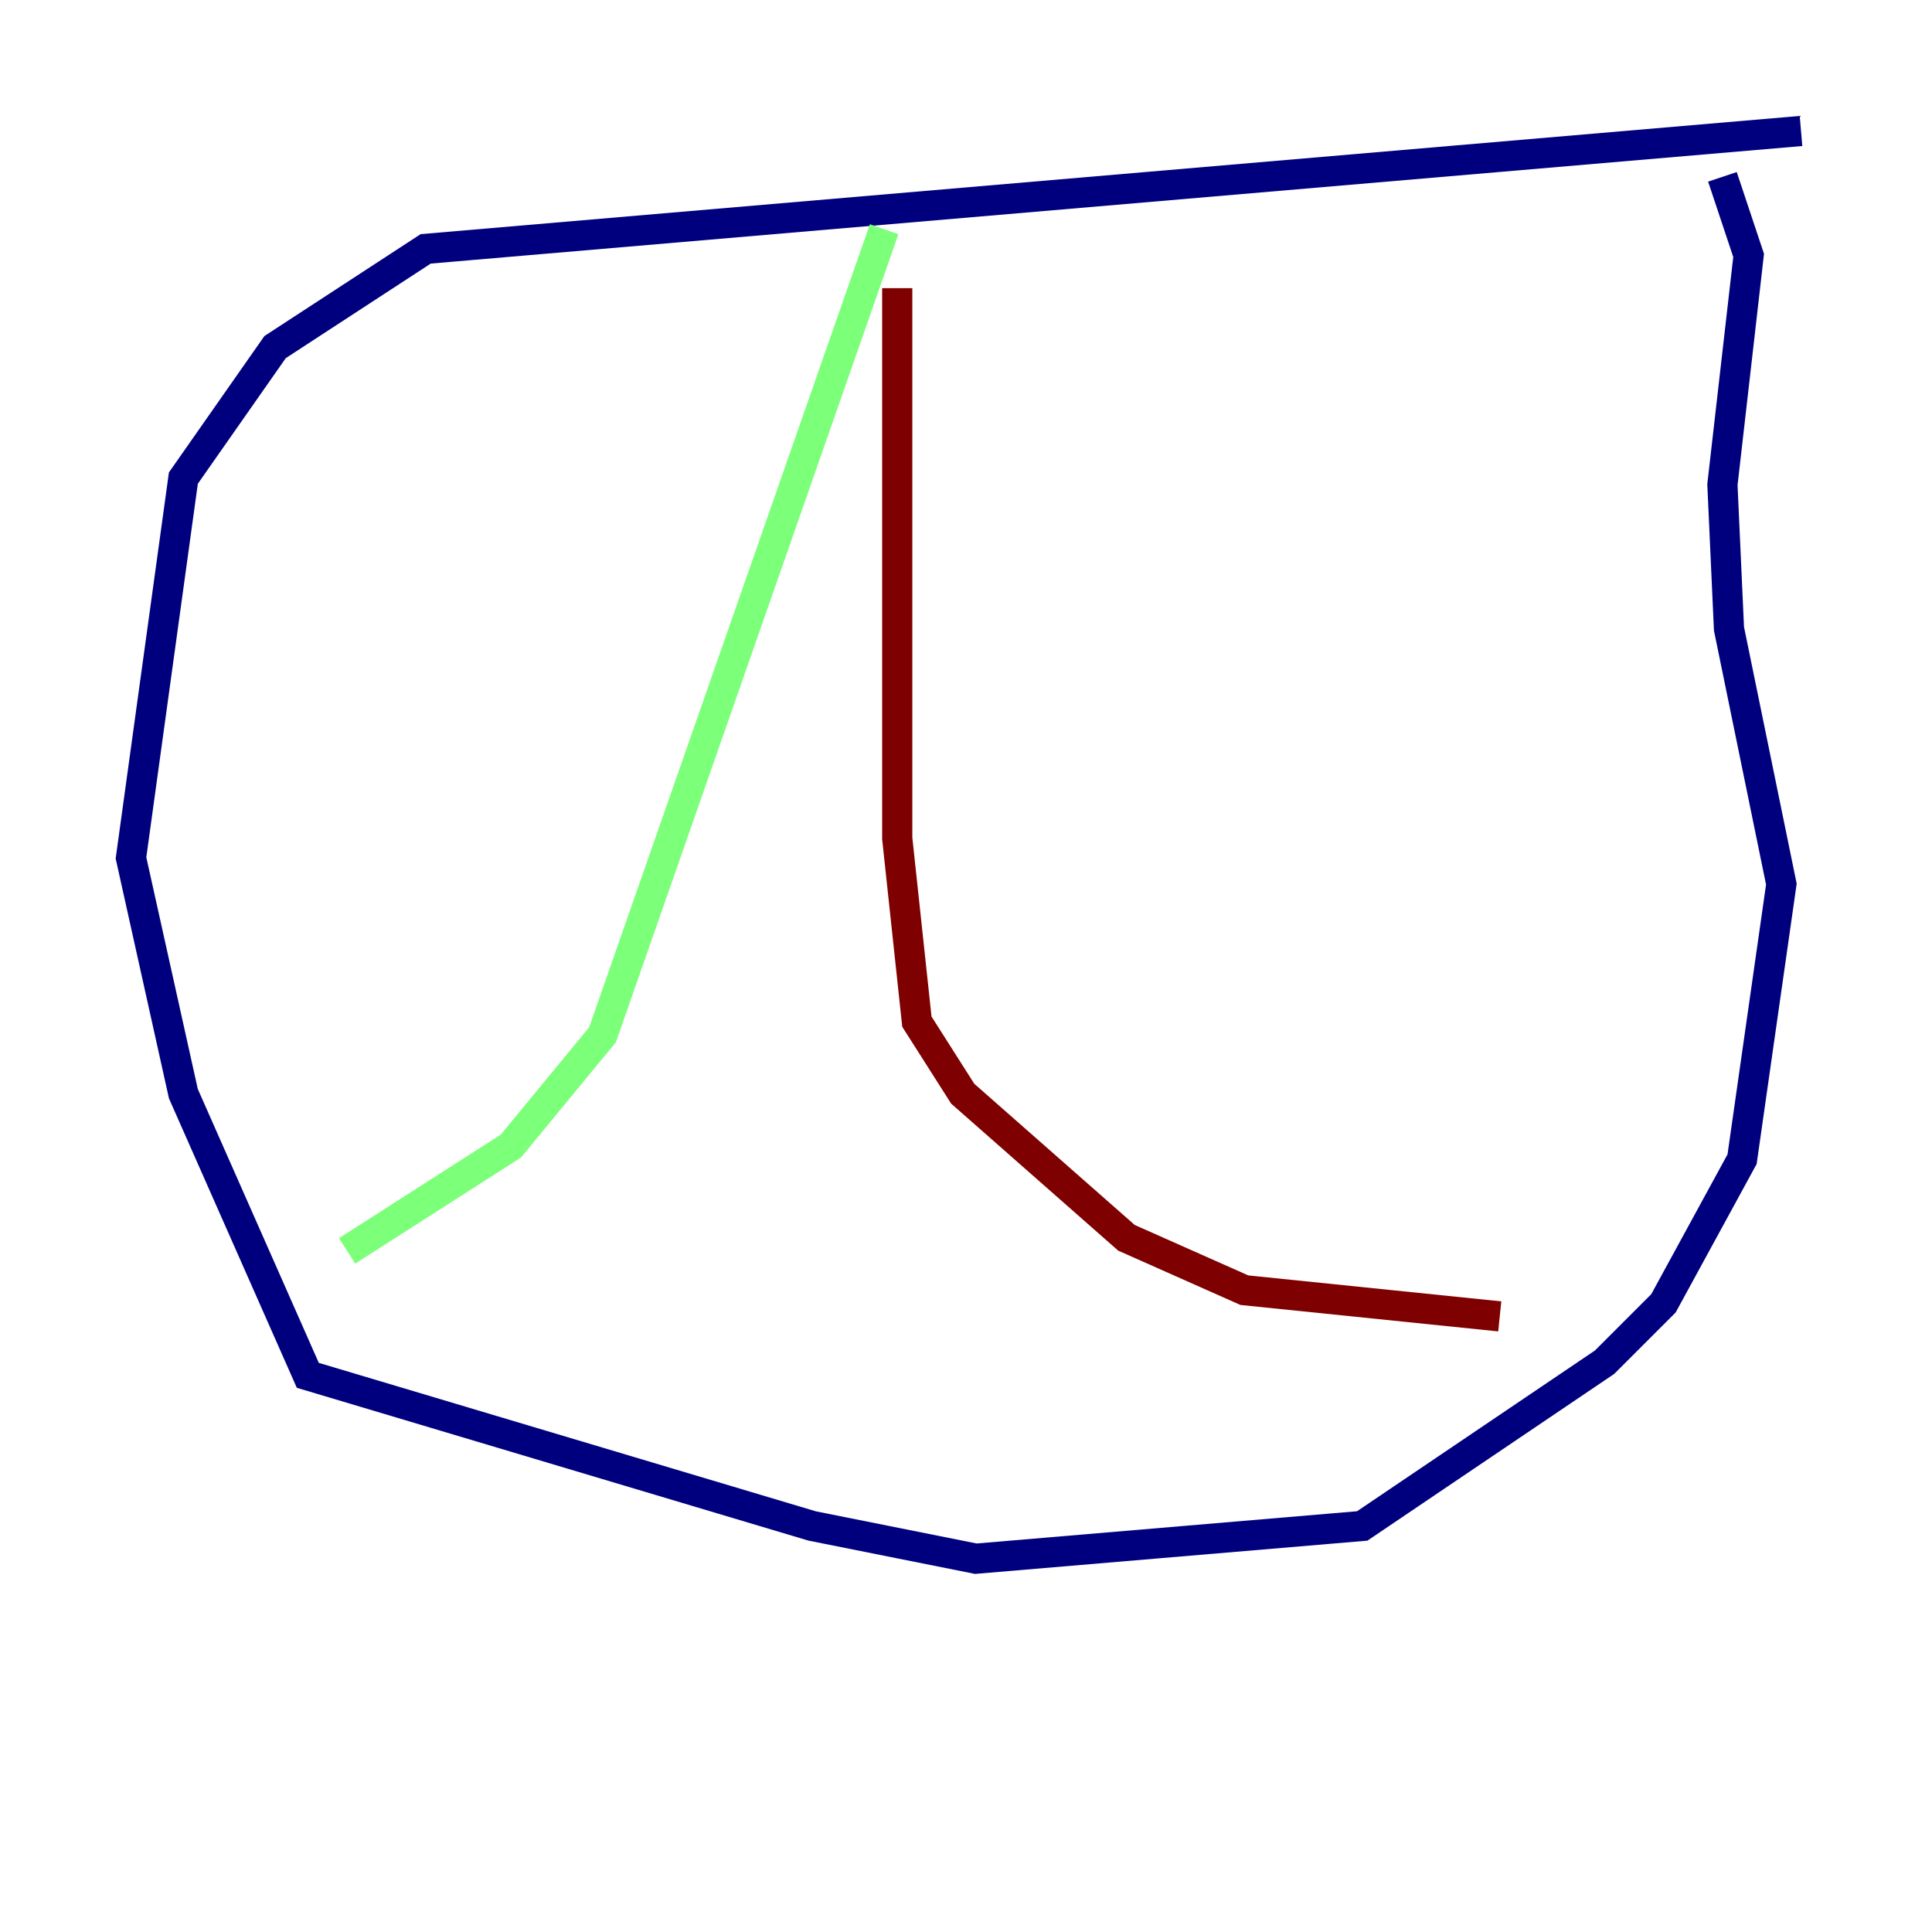 <?xml version="1.0" encoding="utf-8" ?>
<svg baseProfile="tiny" height="128" version="1.2" viewBox="0,0,128,128" width="128" xmlns="http://www.w3.org/2000/svg" xmlns:ev="http://www.w3.org/2001/xml-events" xmlns:xlink="http://www.w3.org/1999/xlink"><defs /><polyline fill="none" points="119.322,8.678 28.203,16.488 18.224,22.997 12.149,31.675 8.678,56.841 12.149,72.461 20.393,91.119 53.803,101.098 64.651,103.268 90.251,101.098 106.305,90.251 110.21,86.346 115.417,76.8 118.02,58.576 114.549,41.654 114.115,32.108 115.851,16.922 114.115,11.715" stroke="#00007f" stroke-width="2" /><polyline fill="none" points="58.576,15.186 39.919,68.556 33.844,75.932 22.997,82.875" stroke="#7cff79" stroke-width="2" /><polyline fill="none" points="59.444,19.091 59.444,55.539 60.746,67.688 63.783,72.461 74.63,82.007 82.441,85.478 99.363,87.214" stroke="#7f0000" stroke-width="2" /></svg>